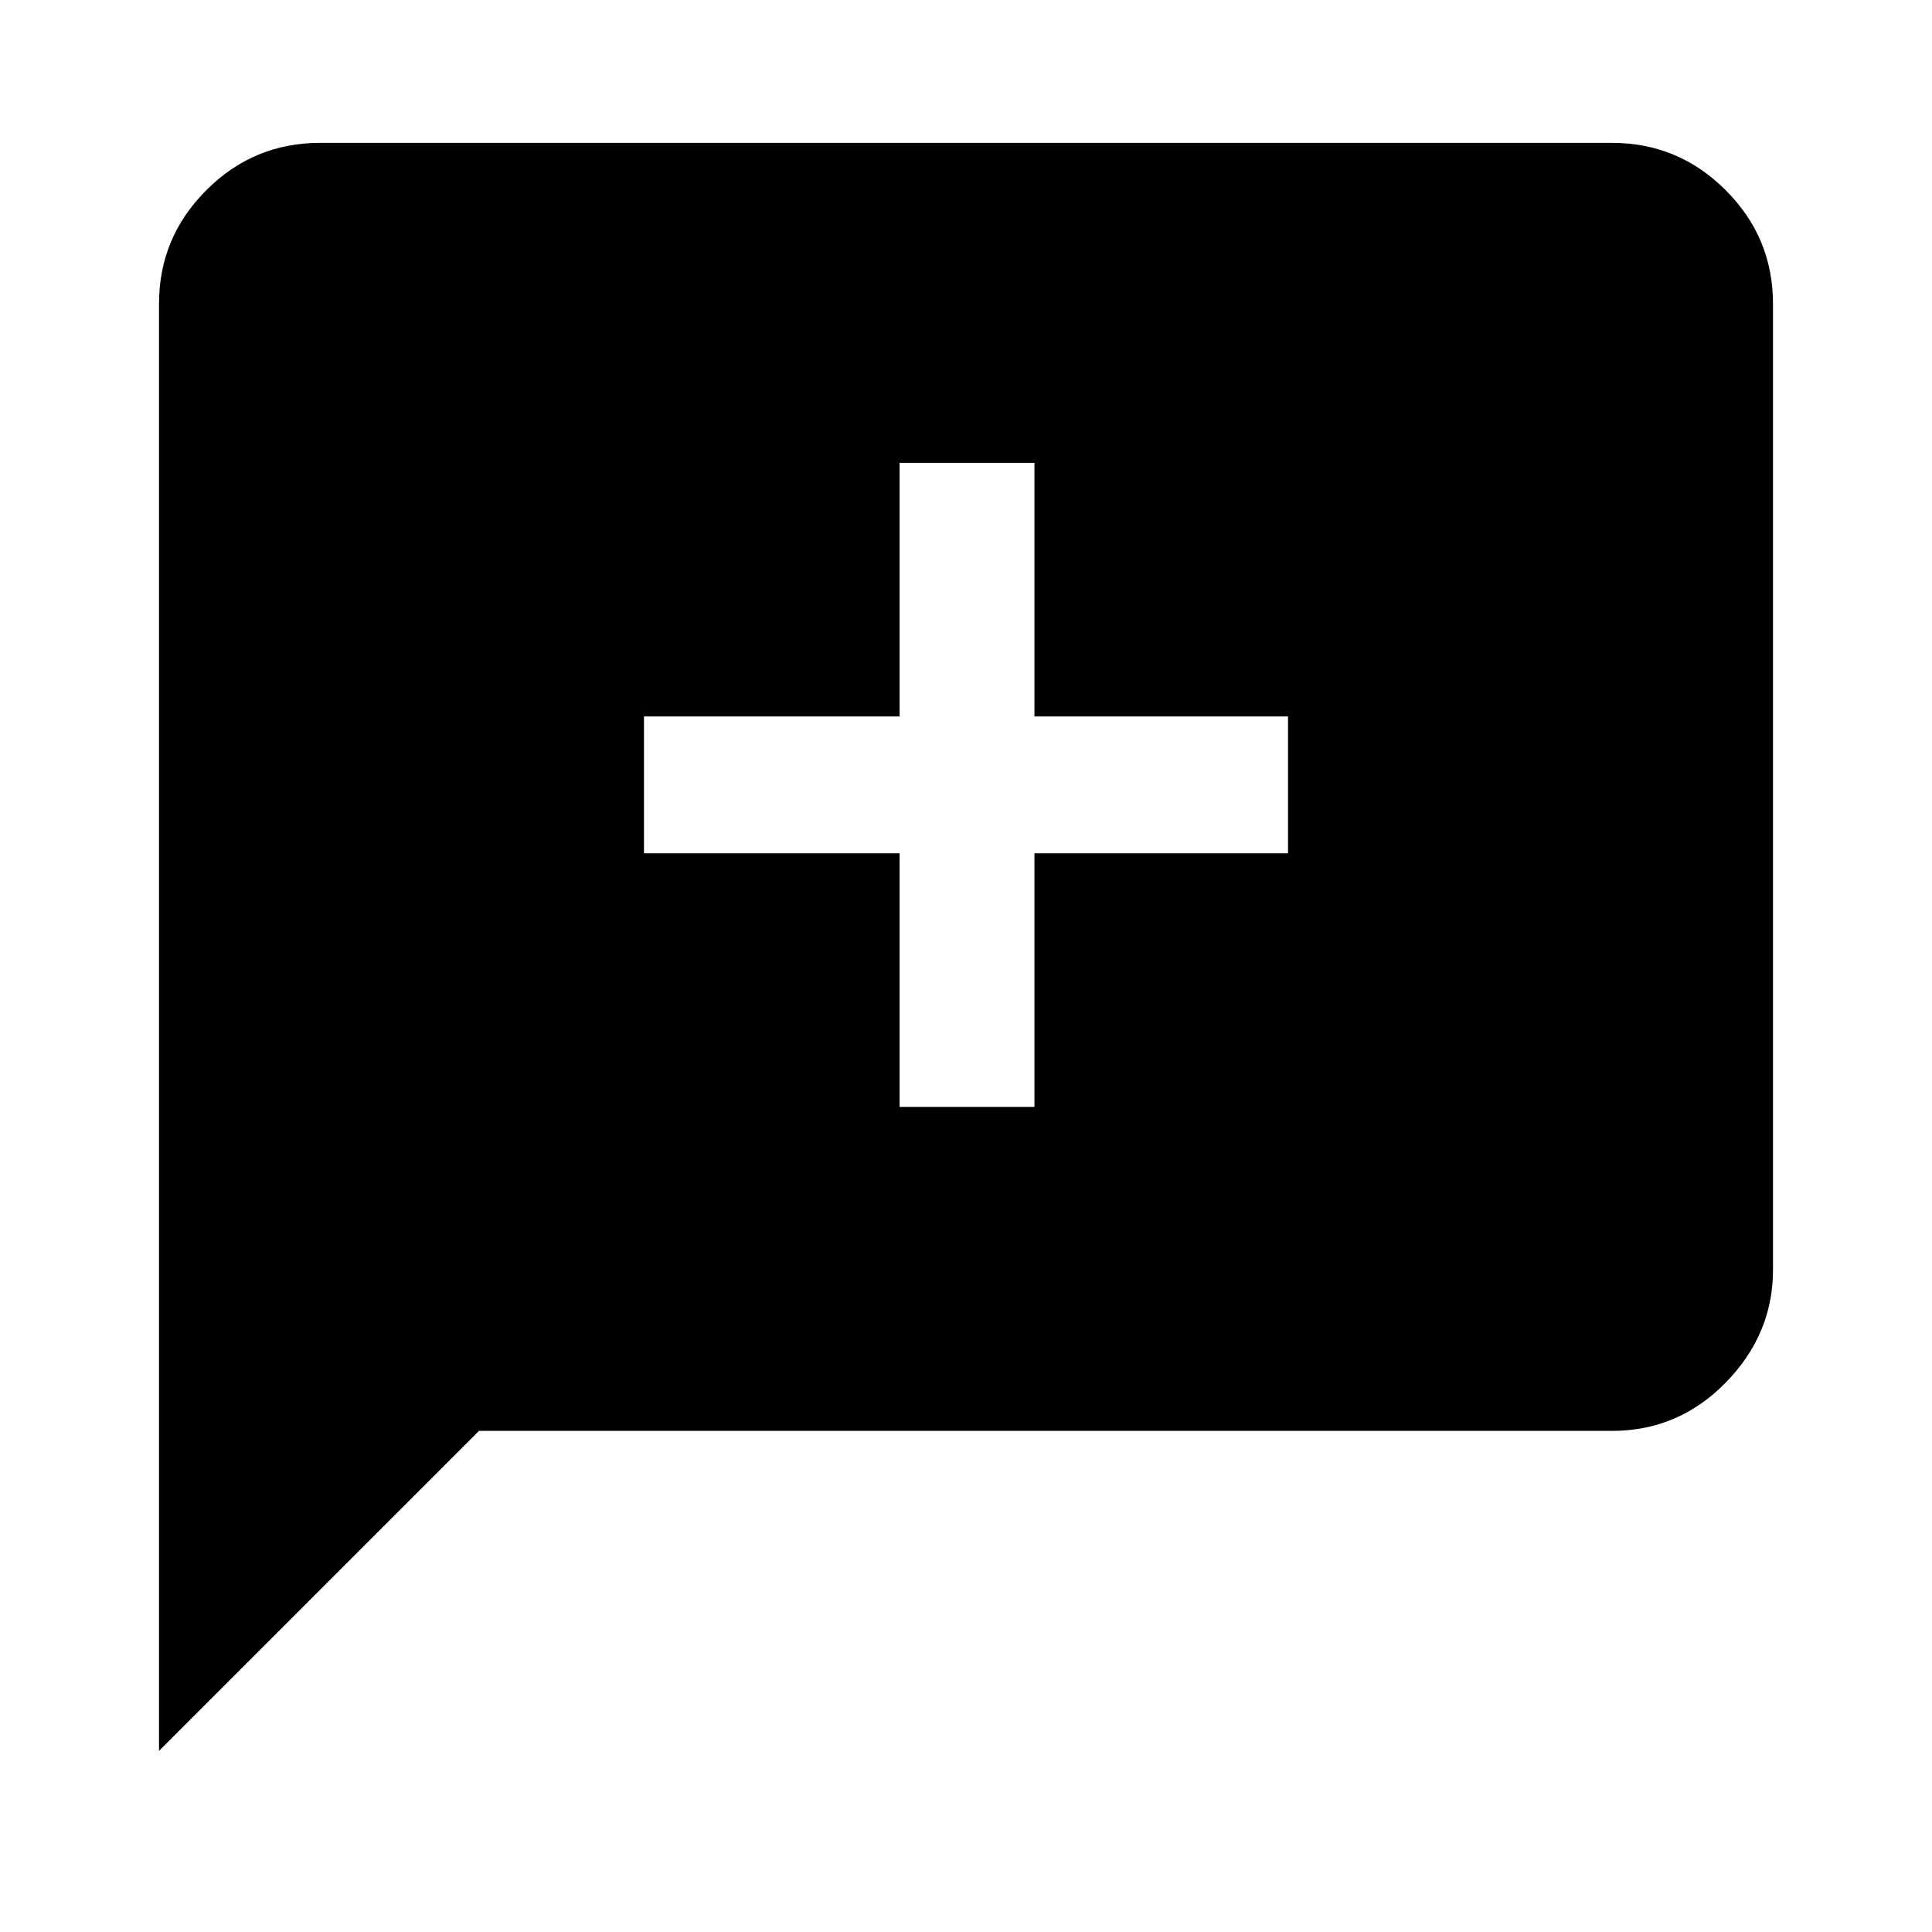 <svg xmlns="http://www.w3.org/2000/svg" height="40" width="40"><path d="M18.625 22.917H21.417V17.667H26.667V14.833H21.417V9.583H18.625V14.833H13.333V17.667H18.625ZM3.292 36.25V6.292Q3.292 4.917 4.271 3.938Q5.25 2.958 6.625 2.958H33.375Q34.75 2.958 35.729 3.938Q36.708 4.917 36.708 6.292V26.292Q36.708 27.625 35.729 28.625Q34.75 29.625 33.375 29.625H9.917Z"/></svg>